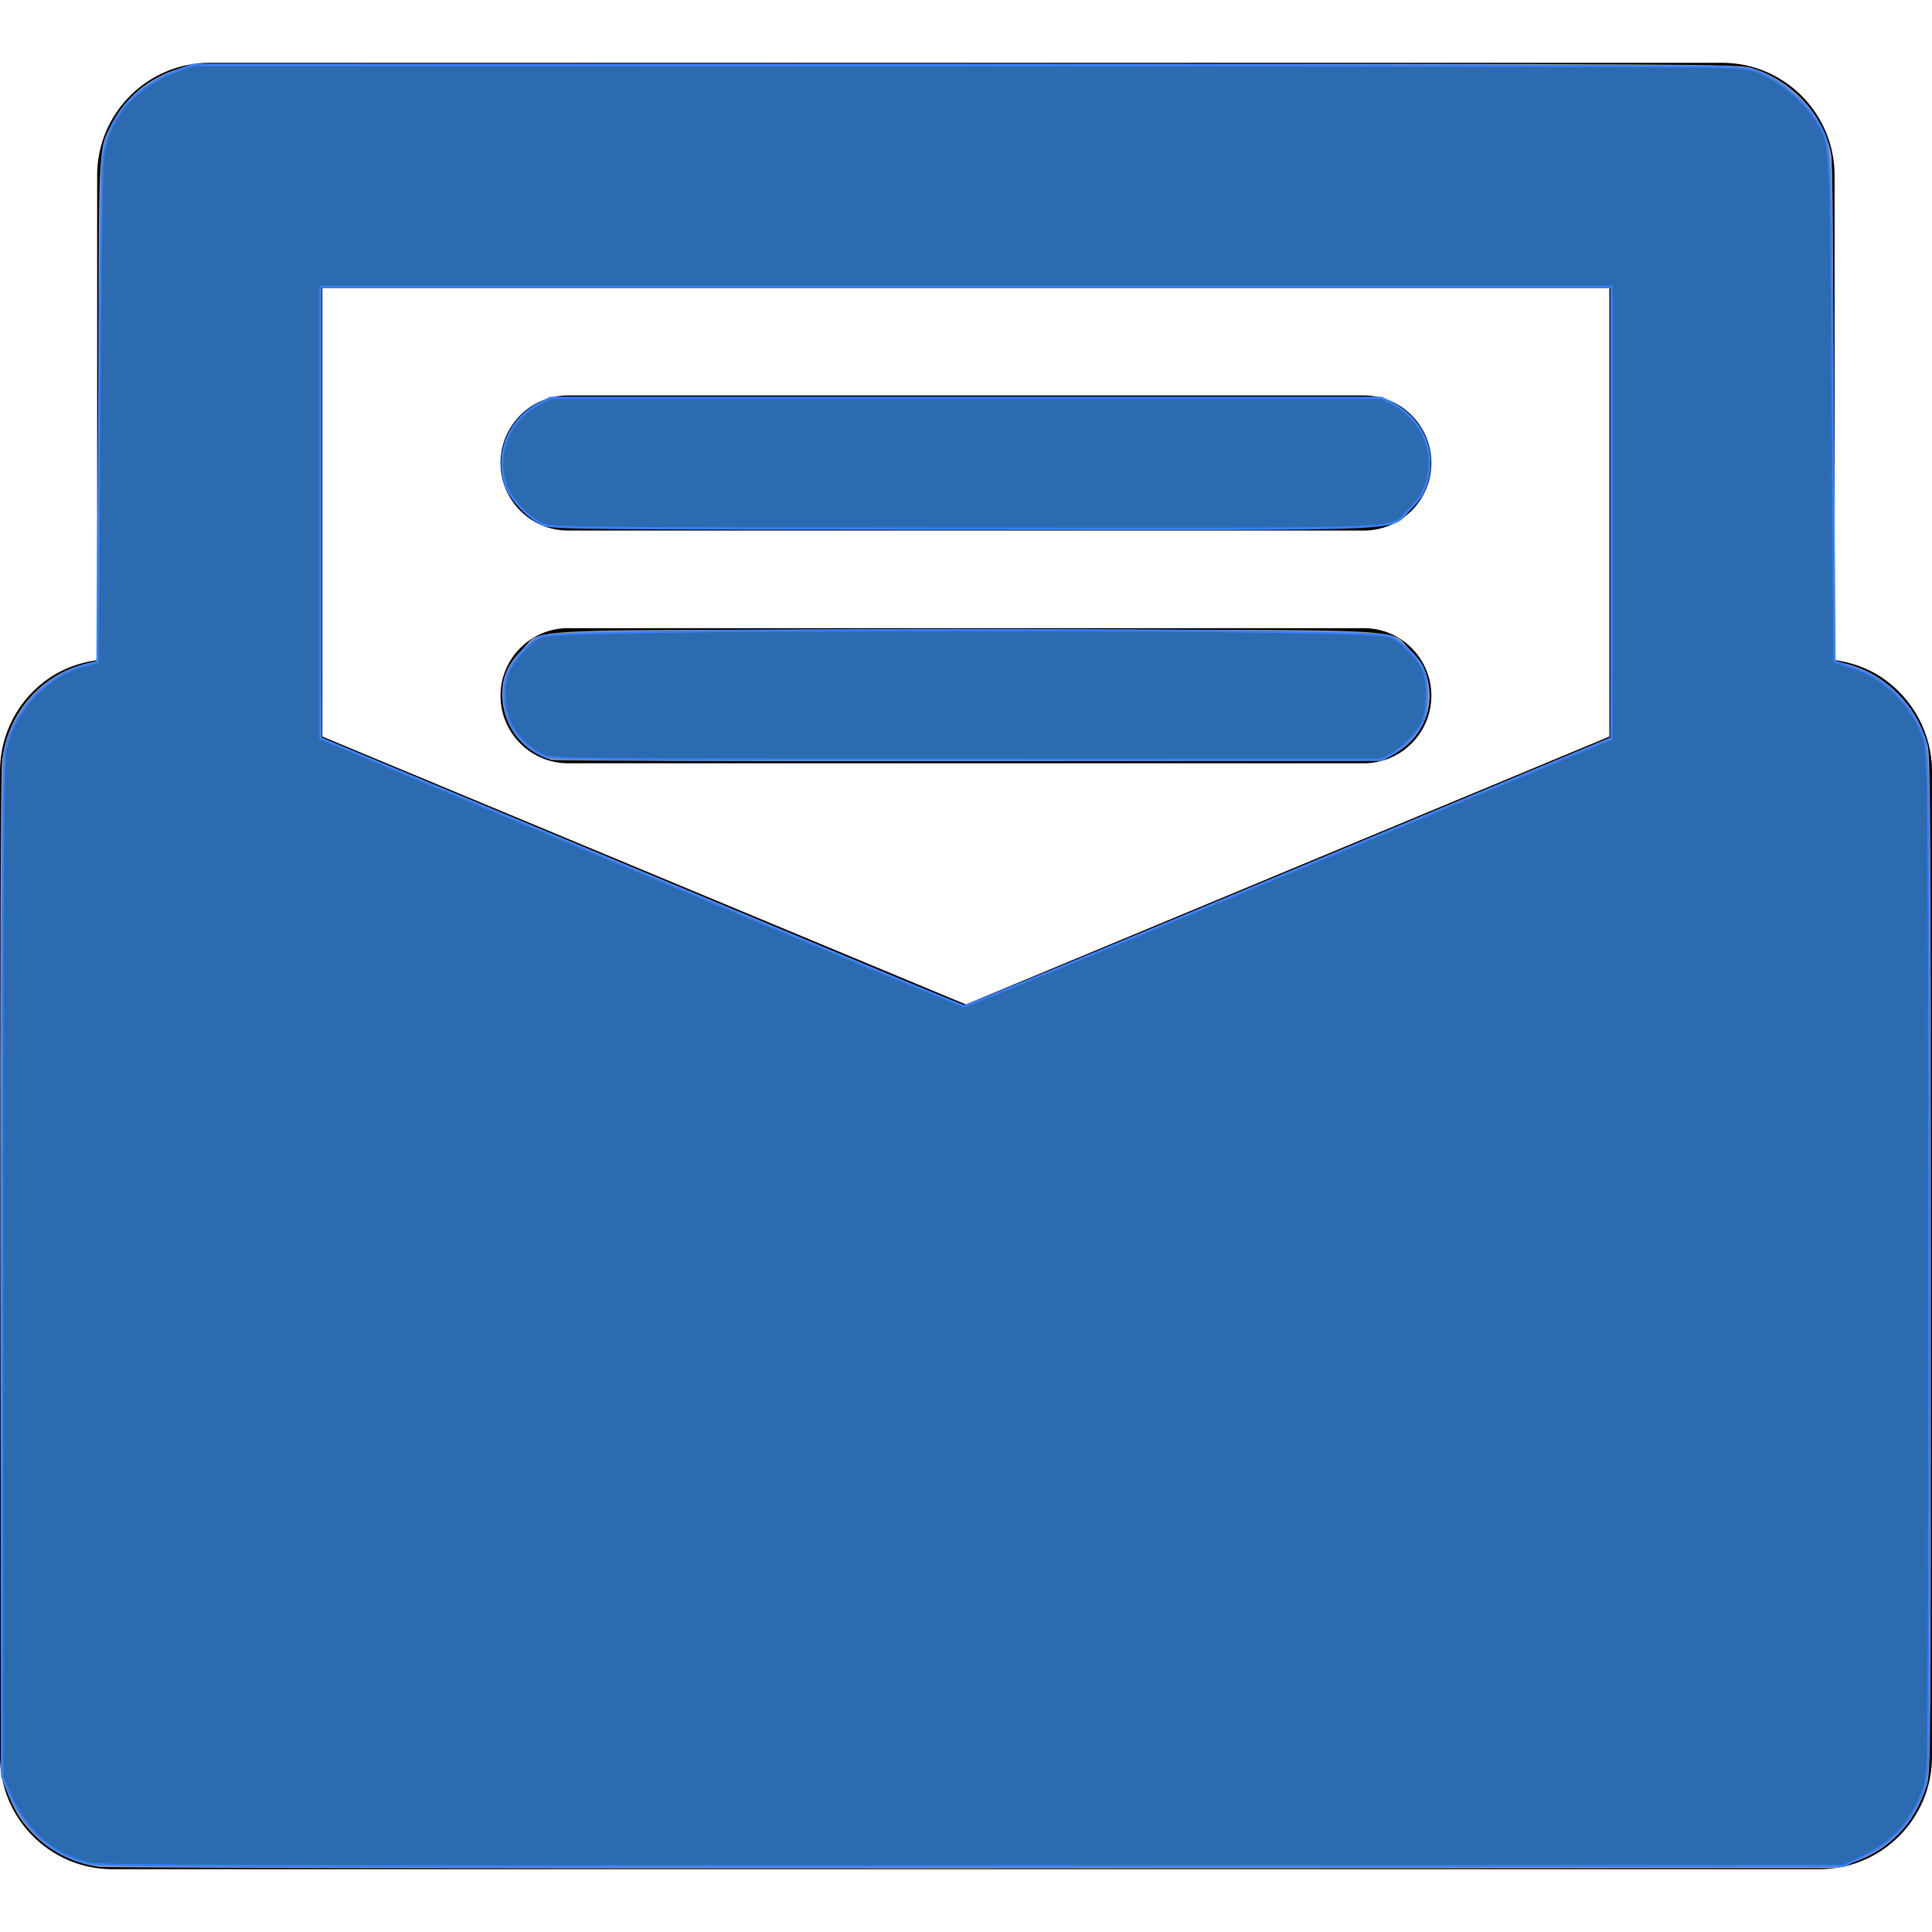 <?xml version="1.0" encoding="UTF-8" standalone="no"?>
<svg
   xmlns:osb="http://www.openswatchbook.org/uri/2009/osb"
   xmlns:dc="http://purl.org/dc/elements/1.1/"
   xmlns:cc="http://creativecommons.org/ns#"
   xmlns:rdf="http://www.w3.org/1999/02/22-rdf-syntax-ns#"
   xmlns:svg="http://www.w3.org/2000/svg"
   xmlns="http://www.w3.org/2000/svg"
   xmlns:sodipodi="http://sodipodi.sourceforge.net/DTD/sodipodi-0.dtd"
   xmlns:inkscape="http://www.inkscape.org/namespaces/inkscape"
   version="1.1"
   id="Capa_1"
   x="0px"
   y="0px"
   width="42.893px"
   height="42.893px"
   viewBox="0 0 42.893 42.893"
   style="enable-background:new 0 0 42.893 42.893;"
   xml:space="preserve"
   sodipodi:docname="open-email.svg"
   inkscape:version="1.0.2 (e86c870879, 2021-01-15)"><defs
   id="defs39"><linearGradient
     id="linearGradient2821"
     osb:paint="solid"><stop
       style="stop-color:#3880ff;stop-opacity:1;"
       offset="0"
       id="stop2819" /></linearGradient></defs><sodipodi:namedview
   pagecolor="#ffffff"
   bordercolor="#666666"
   borderopacity="1"
   objecttolerance="10"
   gridtolerance="10"
   guidetolerance="10"
   inkscape:pageopacity="0"
   inkscape:pageshadow="2"
   inkscape:window-width="1920"
   inkscape:window-height="1016"
   id="namedview37"
   showgrid="false"
   inkscape:zoom="20.096519"
   inkscape:cx="21.446501"
   inkscape:cy="21.446501"
   inkscape:window-x="0"
   inkscape:window-y="27"
   inkscape:window-maximized="1"
   inkscape:current-layer="Capa_1"
   inkscape:document-rotation="0" />
<g
   id="g4">
	<path
   d="M41.777,15.04c-0.316-0.212-0.679-0.335-1.047-0.386V3.894c0-1.381-1.119-2.5-2.5-2.5H4.657c-1.381,0-2.5,1.119-2.5,2.5   v10.762c-0.366,0.051-0.728,0.173-1.045,0.385C0.418,15.505,0,16.284,0,17.12v21.879c0,1.381,1.118,2.5,2.5,2.5h37.893   c1.381,0,2.5-1.119,2.5-2.5V17.12C42.89,16.284,42.472,15.505,41.777,15.04z M35.73,6.394v9.959L21.444,22.3L7.157,16.353V6.394   H35.73z M11.112,10.279c0-0.829,0.672-1.5,1.5-1.5h17.666c0.828,0,1.5,0.671,1.5,1.5s-0.672,1.5-1.5,1.5H12.612   C11.784,11.779,11.112,11.108,11.112,10.279z M11.112,15.446c0-0.829,0.672-1.5,1.5-1.5h17.666c0.828,0,1.5,0.671,1.5,1.5   c0,0.828-0.672,1.5-1.5,1.5H12.612C11.784,16.946,11.112,16.274,11.112,15.446z"
   id="path2" />
</g>
<g
   id="g6">
</g>
<g
   id="g8">
</g>
<g
   id="g10">
</g>
<g
   id="g12">
</g>
<g
   id="g14">
</g>
<g
   id="g16">
</g>
<g
   id="g18">
</g>
<g
   id="g20">
</g>
<g
   id="g22">
</g>
<g
   id="g24">
</g>
<g
   id="g26">
</g>
<g
   id="g28">
</g>
<g
   id="g30">
</g>
<g
   id="g32">
</g>
<g
   id="g34">
</g>
<path
   style="fill:#a0a0a0;stroke:none;stroke-width:0.05"
   d="M 2.214,41.448 C 1.606,41.367 1.072,41.088 0.669,40.64 0.425,40.369 0.301,40.154 0.131,39.711 L 0.025,39.435 0.011,28.388 C 0.002,21.305 0.015,17.181 0.047,16.893 0.164,15.833 0.918,14.967 1.928,14.73 L 2.189,14.669 V 9.136 c 0,-6.054 -0.012,-5.786 0.294,-6.388 C 2.779,2.168 3.3,1.734 3.95,1.53 L 4.304,1.418 H 21.447 c 16.493,0 17.154,0.003 17.441,0.091 0.895,0.274 1.605,1.045 1.767,1.918 0.031,0.168 0.05,2.313 0.05,5.755 v 5.487 l 0.261,0.062 c 0.876,0.207 1.612,0.944 1.835,1.839 0.057,0.228 0.068,2.155 0.068,11.519 0,10.775 -0.004,11.258 -0.091,11.542 -0.265,0.857 -0.834,1.447 -1.671,1.732 l -0.327,0.111 -19.133,0.006 c -10.523,0.004 -19.267,-0.011 -19.431,-0.033 z m 26.373,-22.09 7.165,-2.984 0.013,-5.003 0.013,-5.003 H 21.447 7.115 l 0.013,5.004 0.013,5.004 7.141,2.978 c 3.927,1.638 7.141,2.98 7.141,2.982 0,0.003 3.224,-1.338 7.165,-2.979 z"
   id="path866" /><path
   style="fill:#a0a0a0;stroke:none;stroke-width:0.05"
   d="m 12.241,16.872 c -0.615,-0.189 -1.032,-0.7 -1.083,-1.326 -0.037,-0.456 0.086,-0.773 0.431,-1.119 0.489,-0.489 -0.49,-0.445 9.857,-0.445 10.354,0 9.367,-0.045 9.861,0.449 0.225,0.225 0.3,0.341 0.367,0.572 0.209,0.72 -0.095,1.407 -0.788,1.777 l -0.21,0.112 -9.156,0.008 c -5.036,0.005 -9.212,-0.009 -9.28,-0.03 z"
   id="path868" /><path
   style="fill:#2c6baf;stroke:#3880ff;stroke-width:0.05;fill-opacity:1;stroke-opacity:1"
   d="m 12.092,11.657 c -0.312,-0.11 -0.754,-0.561 -0.862,-0.88 -0.239,-0.703 0.067,-1.459 0.732,-1.81 l 0.255,-0.134 h 9.23 9.23 l 0.224,0.117 c 0.678,0.355 0.988,1.074 0.768,1.78 -0.07,0.225 -0.154,0.355 -0.367,0.569 -0.486,0.488 0.495,0.445 -9.876,0.44 -8.183,-0.004 -9.132,-0.012 -9.333,-0.083 z"
   id="path870" /><path
   style="fill:#2c6baf;stroke:#3880ff;stroke-width:0.05;fill-opacity:1;stroke-opacity:1"
   d="m 12.06,16.773 c -0.29,-0.131 -0.573,-0.402 -0.715,-0.684 -0.168,-0.334 -0.197,-0.865 -0.062,-1.167 0.141,-0.315 0.529,-0.726 0.75,-0.793 0.299,-0.09 3.619,-0.14 9.414,-0.14 5.77,0 9.115,0.049 9.411,0.139 0.196,0.059 0.571,0.425 0.722,0.705 0.133,0.246 0.13,0.942 -0.005,1.214 -0.126,0.254 -0.456,0.586 -0.716,0.718 l -0.202,0.103 -9.195,-0.001 c -8.889,-0.001 -9.202,-0.004 -9.401,-0.095 z"
   id="path872" /><path
   style="fill:#2c6baf;stroke:#3880ff;stroke-width:0.05;fill-opacity:1;stroke-opacity:1"
   d="M 1.98,41.373 C 1.132,41.167 0.551,40.636 0.163,39.712 L 0.05,39.443 0.05,28.193 C 0.051,18.45 0.061,16.902 0.125,16.632 0.34,15.719 1.048,14.982 1.925,14.759 L 2.165,14.698 2.201,9.327 C 2.22,6.373 2.257,3.77 2.282,3.542 2.383,2.618 2.976,1.918 3.959,1.561 L 4.284,1.443 20.889,1.447 c 9.133,0.002 16.92,0.019 17.304,0.038 0.655,0.032 0.72,0.045 1.031,0.198 0.405,0.199 0.837,0.584 1.084,0.966 0.354,0.547 0.339,0.285 0.382,6.475 l 0.038,5.565 0.353,0.112 c 0.667,0.211 1.199,0.673 1.517,1.315 0.158,0.32 0.164,0.356 0.201,1.176 0.048,1.081 0.049,21.065 0.002,21.797 -0.032,0.491 -0.056,0.591 -0.219,0.936 -0.256,0.538 -0.638,0.913 -1.215,1.19 l -0.439,0.211 -19.332,0.008 c -16.343,0.007 -19.376,-0.002 -19.616,-0.061 z M 28.073,19.602 c 3.621,-1.507 6.836,-2.844 7.144,-2.97 l 0.56,-0.23 V 11.385 6.369 H 21.447 7.116 v 5.013 5.013 l 7.103,2.969 c 3.907,1.633 7.141,2.971 7.187,2.973 0.046,0.002 3.046,-1.229 6.668,-2.736 z"
   id="path874" /></svg>

